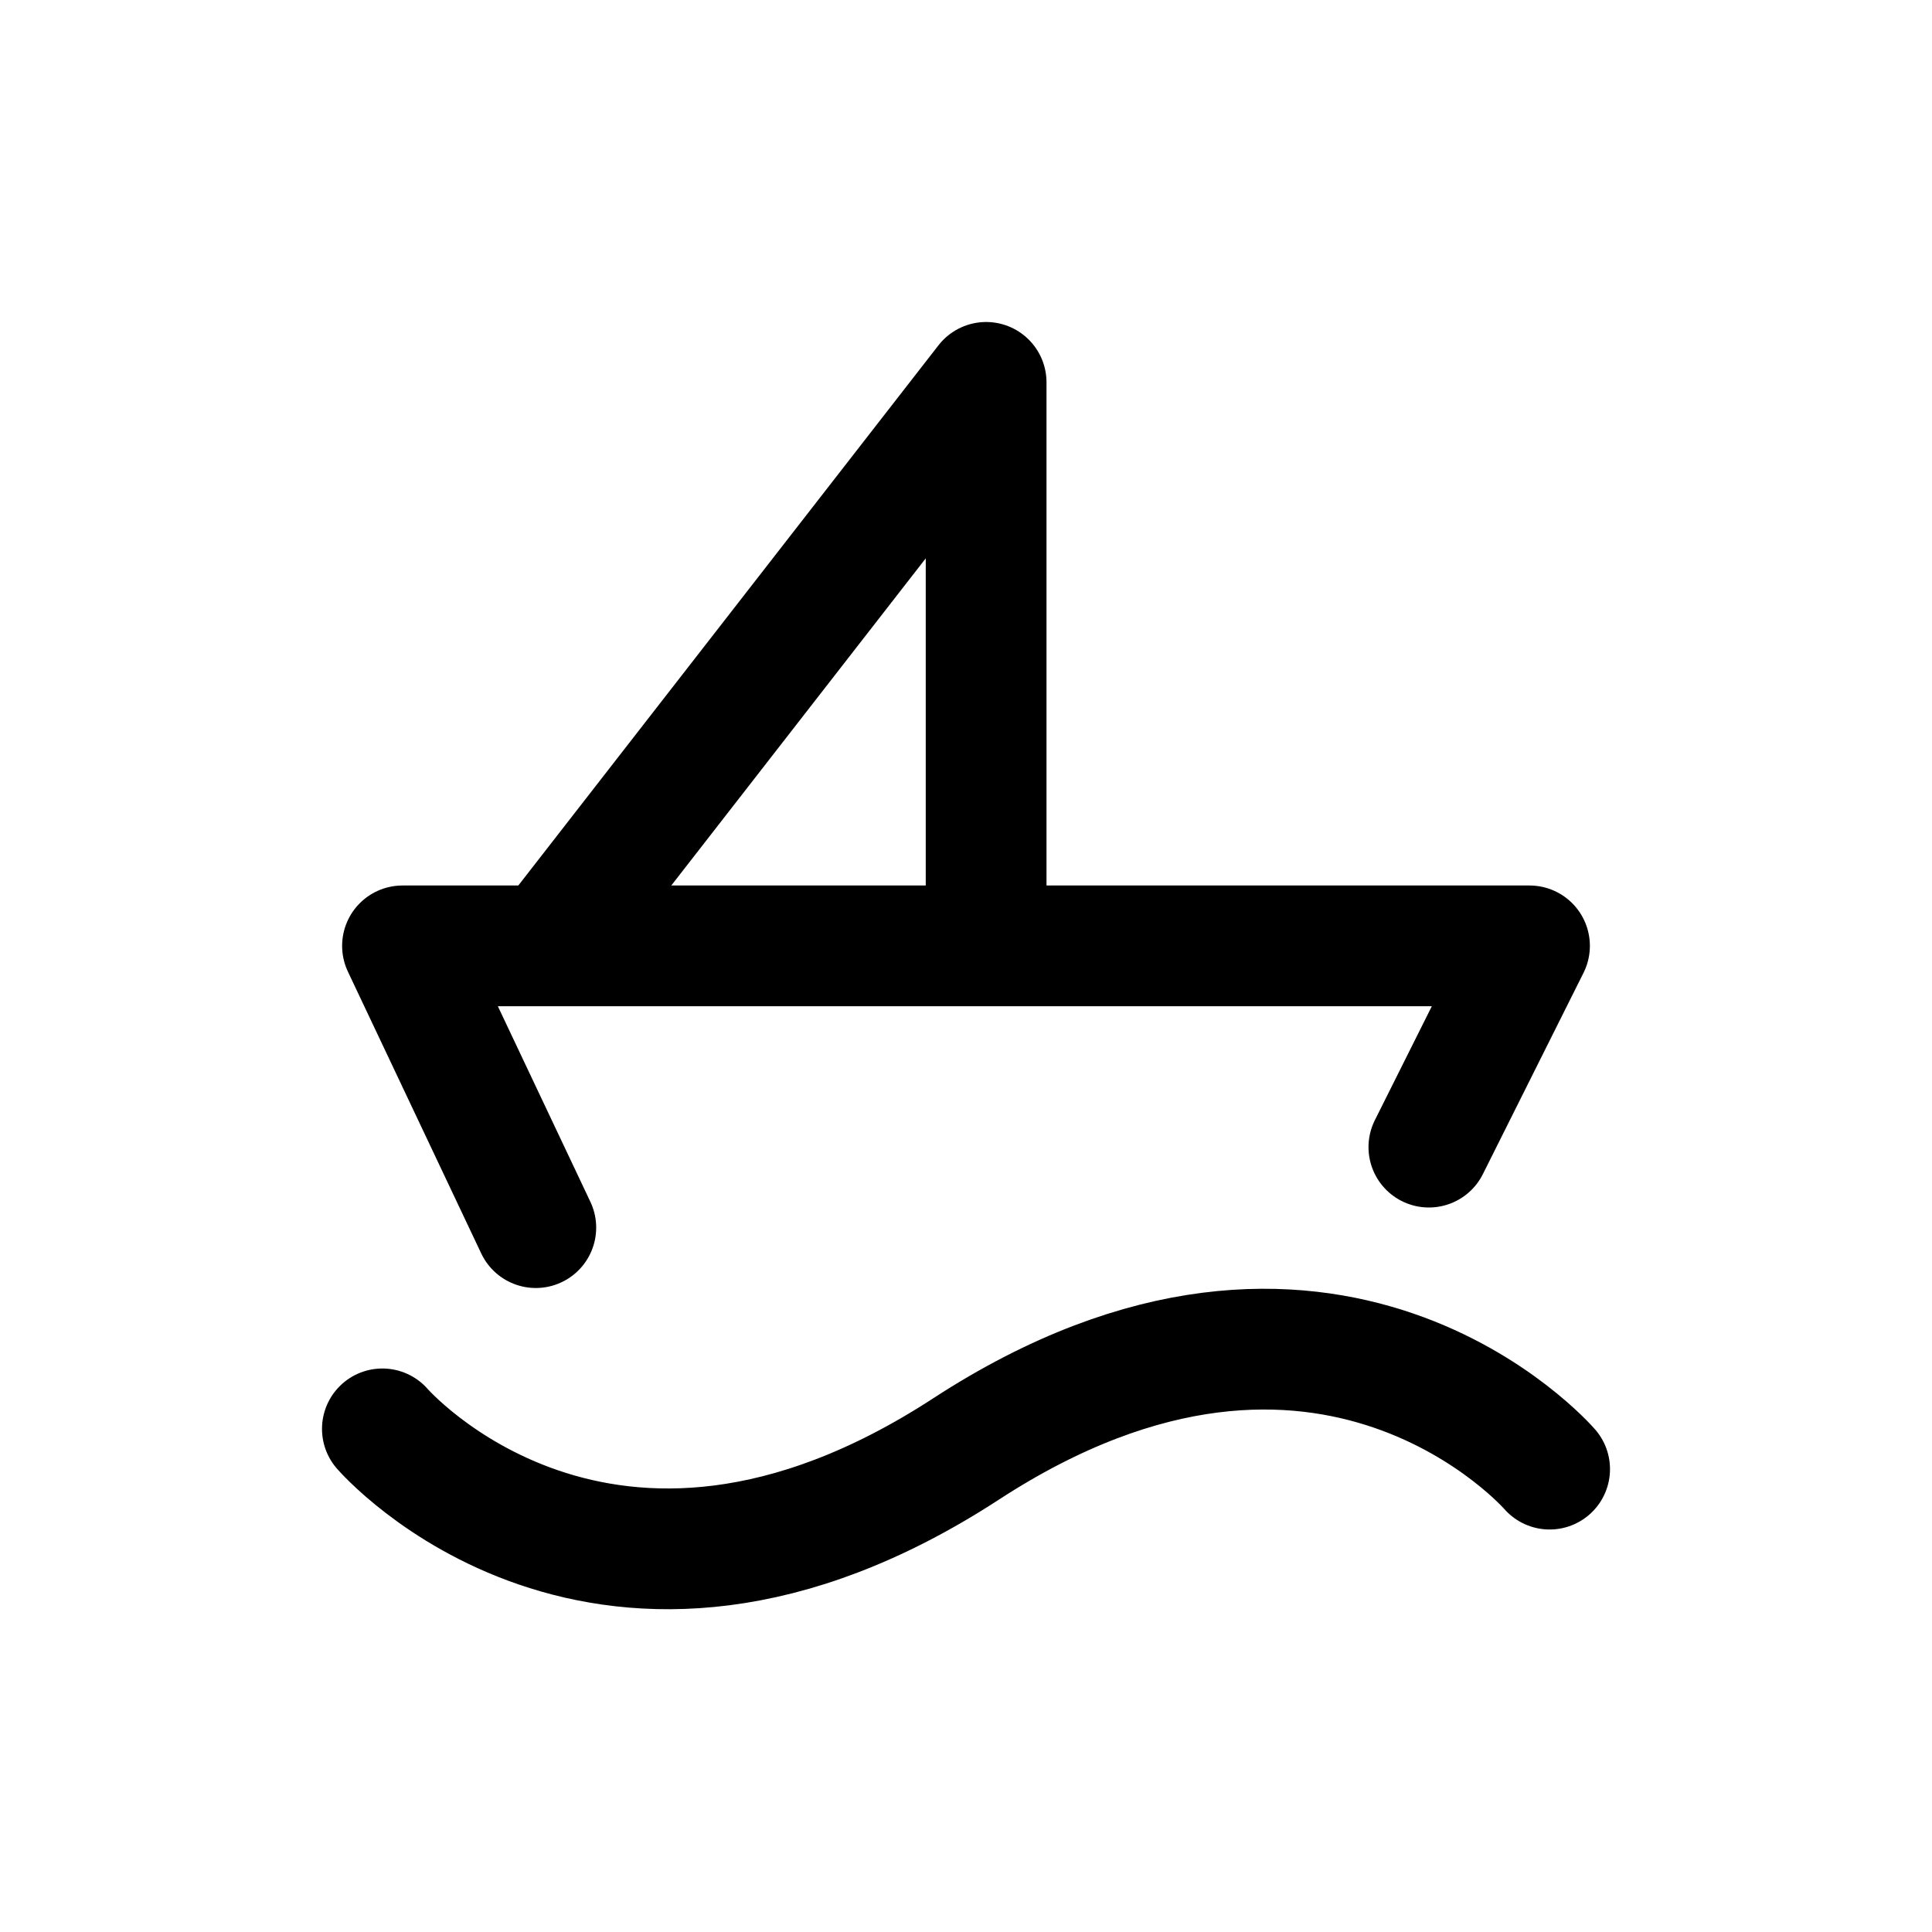 <svg width="24" height="24" viewBox="0 0 24 24" fill="none" xmlns="http://www.w3.org/2000/svg">
<path d="M4.75 17.75C4.75 17.75 7.5 20.93 12 18C16.5 15.07 19.25 18.25 19.25 18.25" stroke="currentColor" stroke-width="1.5" stroke-linecap="round" stroke-linejoin="round"/>
<path d="M17.75 14.25L19 11.75H5L6.656 15.25" stroke="currentColor" stroke-width="1.5" stroke-linecap="round" stroke-linejoin="round"/>
<path d="M12.25 11.5V4.75L7 11.5" stroke="currentColor" stroke-width="1.5" stroke-linecap="round" stroke-linejoin="round"/>
</svg>

